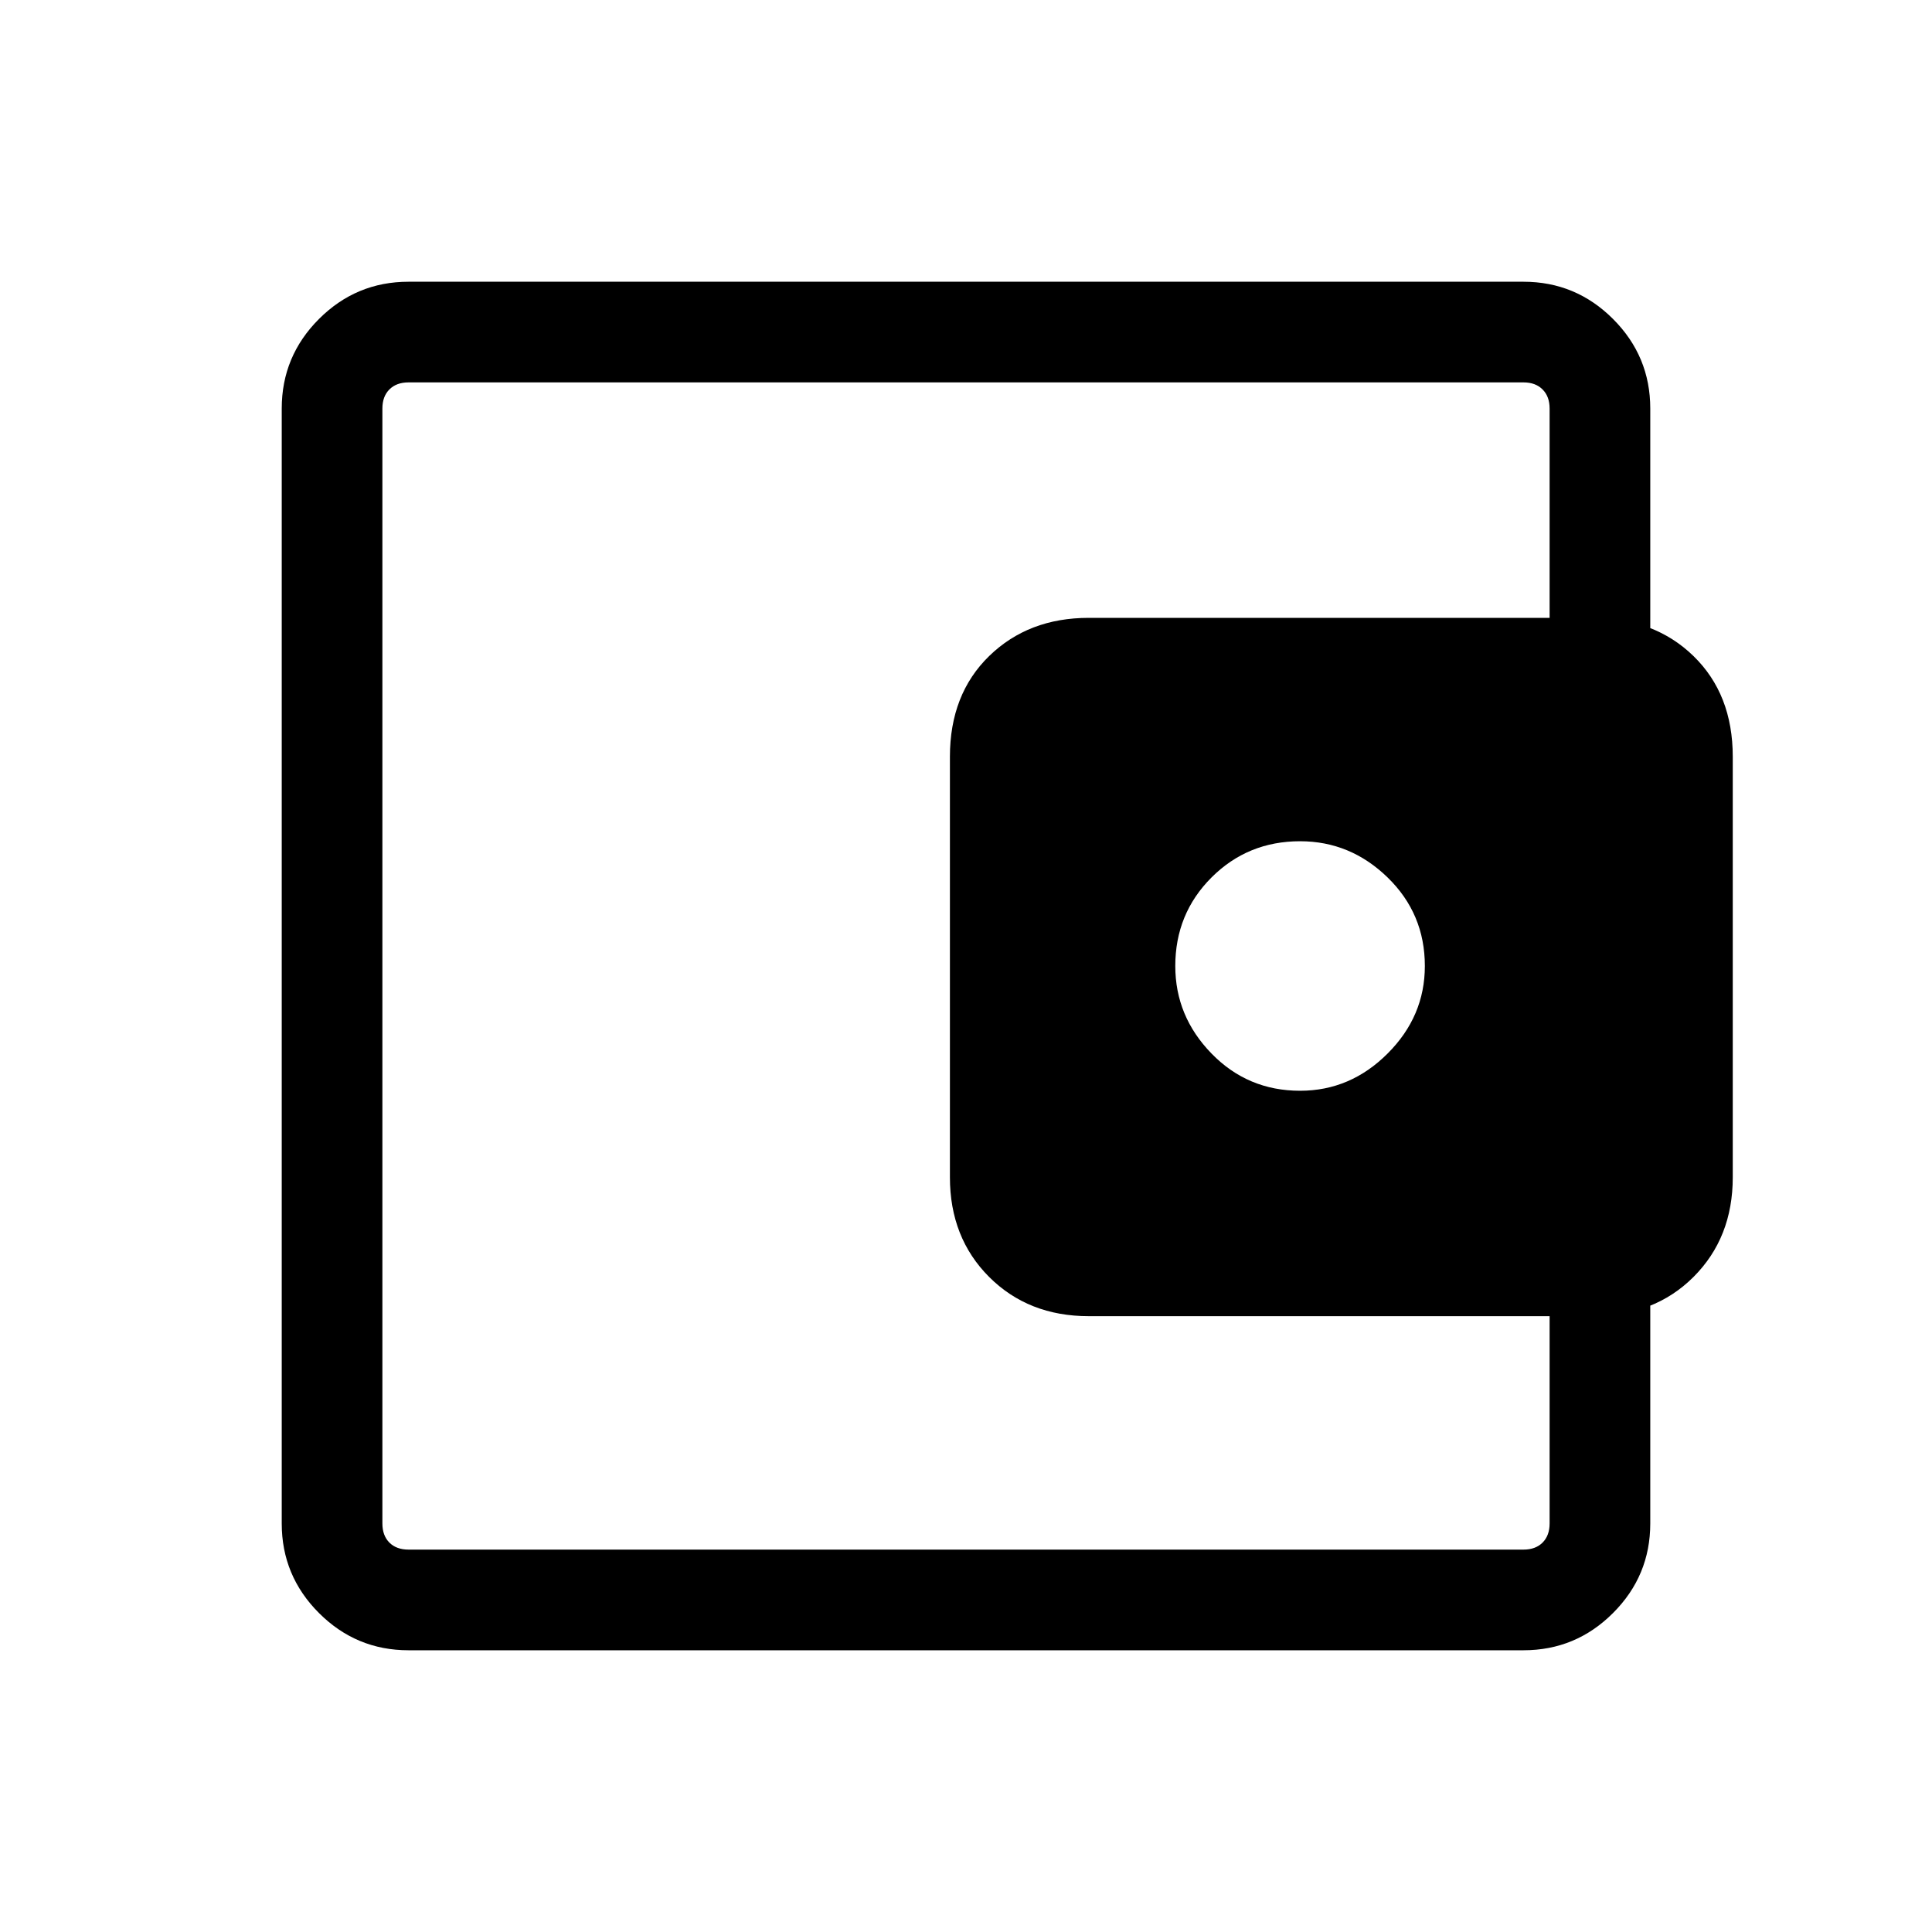 <svg xmlns="http://www.w3.org/2000/svg" height="40" width="40"><path d="M26.917 22.583q1.041 0 1.812-.771.771-.77.771-1.812 0-1.083-.771-1.833t-1.812-.75q-1.084 0-1.834.75T24.333 20q0 1.042.75 1.812.75.771 1.834.771Zm-19 6.75v2.75V7.917 29.333Zm.541 4.834q-1.083 0-1.854-.771-.771-.771-.771-1.854V8.458q0-1.083.771-1.854.771-.771 1.854-.771h23.084q1.083 0 1.854.771.771.771.771 1.854v5.209h-2.084V8.458q0-.25-.146-.395-.145-.146-.395-.146H8.458q-.25 0-.396.146-.145.145-.145.395v23.084q0 .25.145.396.146.145.396.145h23.084q.25 0 .395-.145.146-.146.146-.396v-5.209h2.084v5.209q0 1.083-.771 1.854-.771.771-1.854.771Zm14.084-6.917q-1.25 0-2.063-.812-.812-.813-.812-2.063v-8.708q0-1.292.812-2.084.813-.791 2.063-.791h10.416q1.292 0 2.104.791.813.792.813 2.084v8.708q0 1.25-.813 2.063-.812.812-2.104.812Z"/></svg>